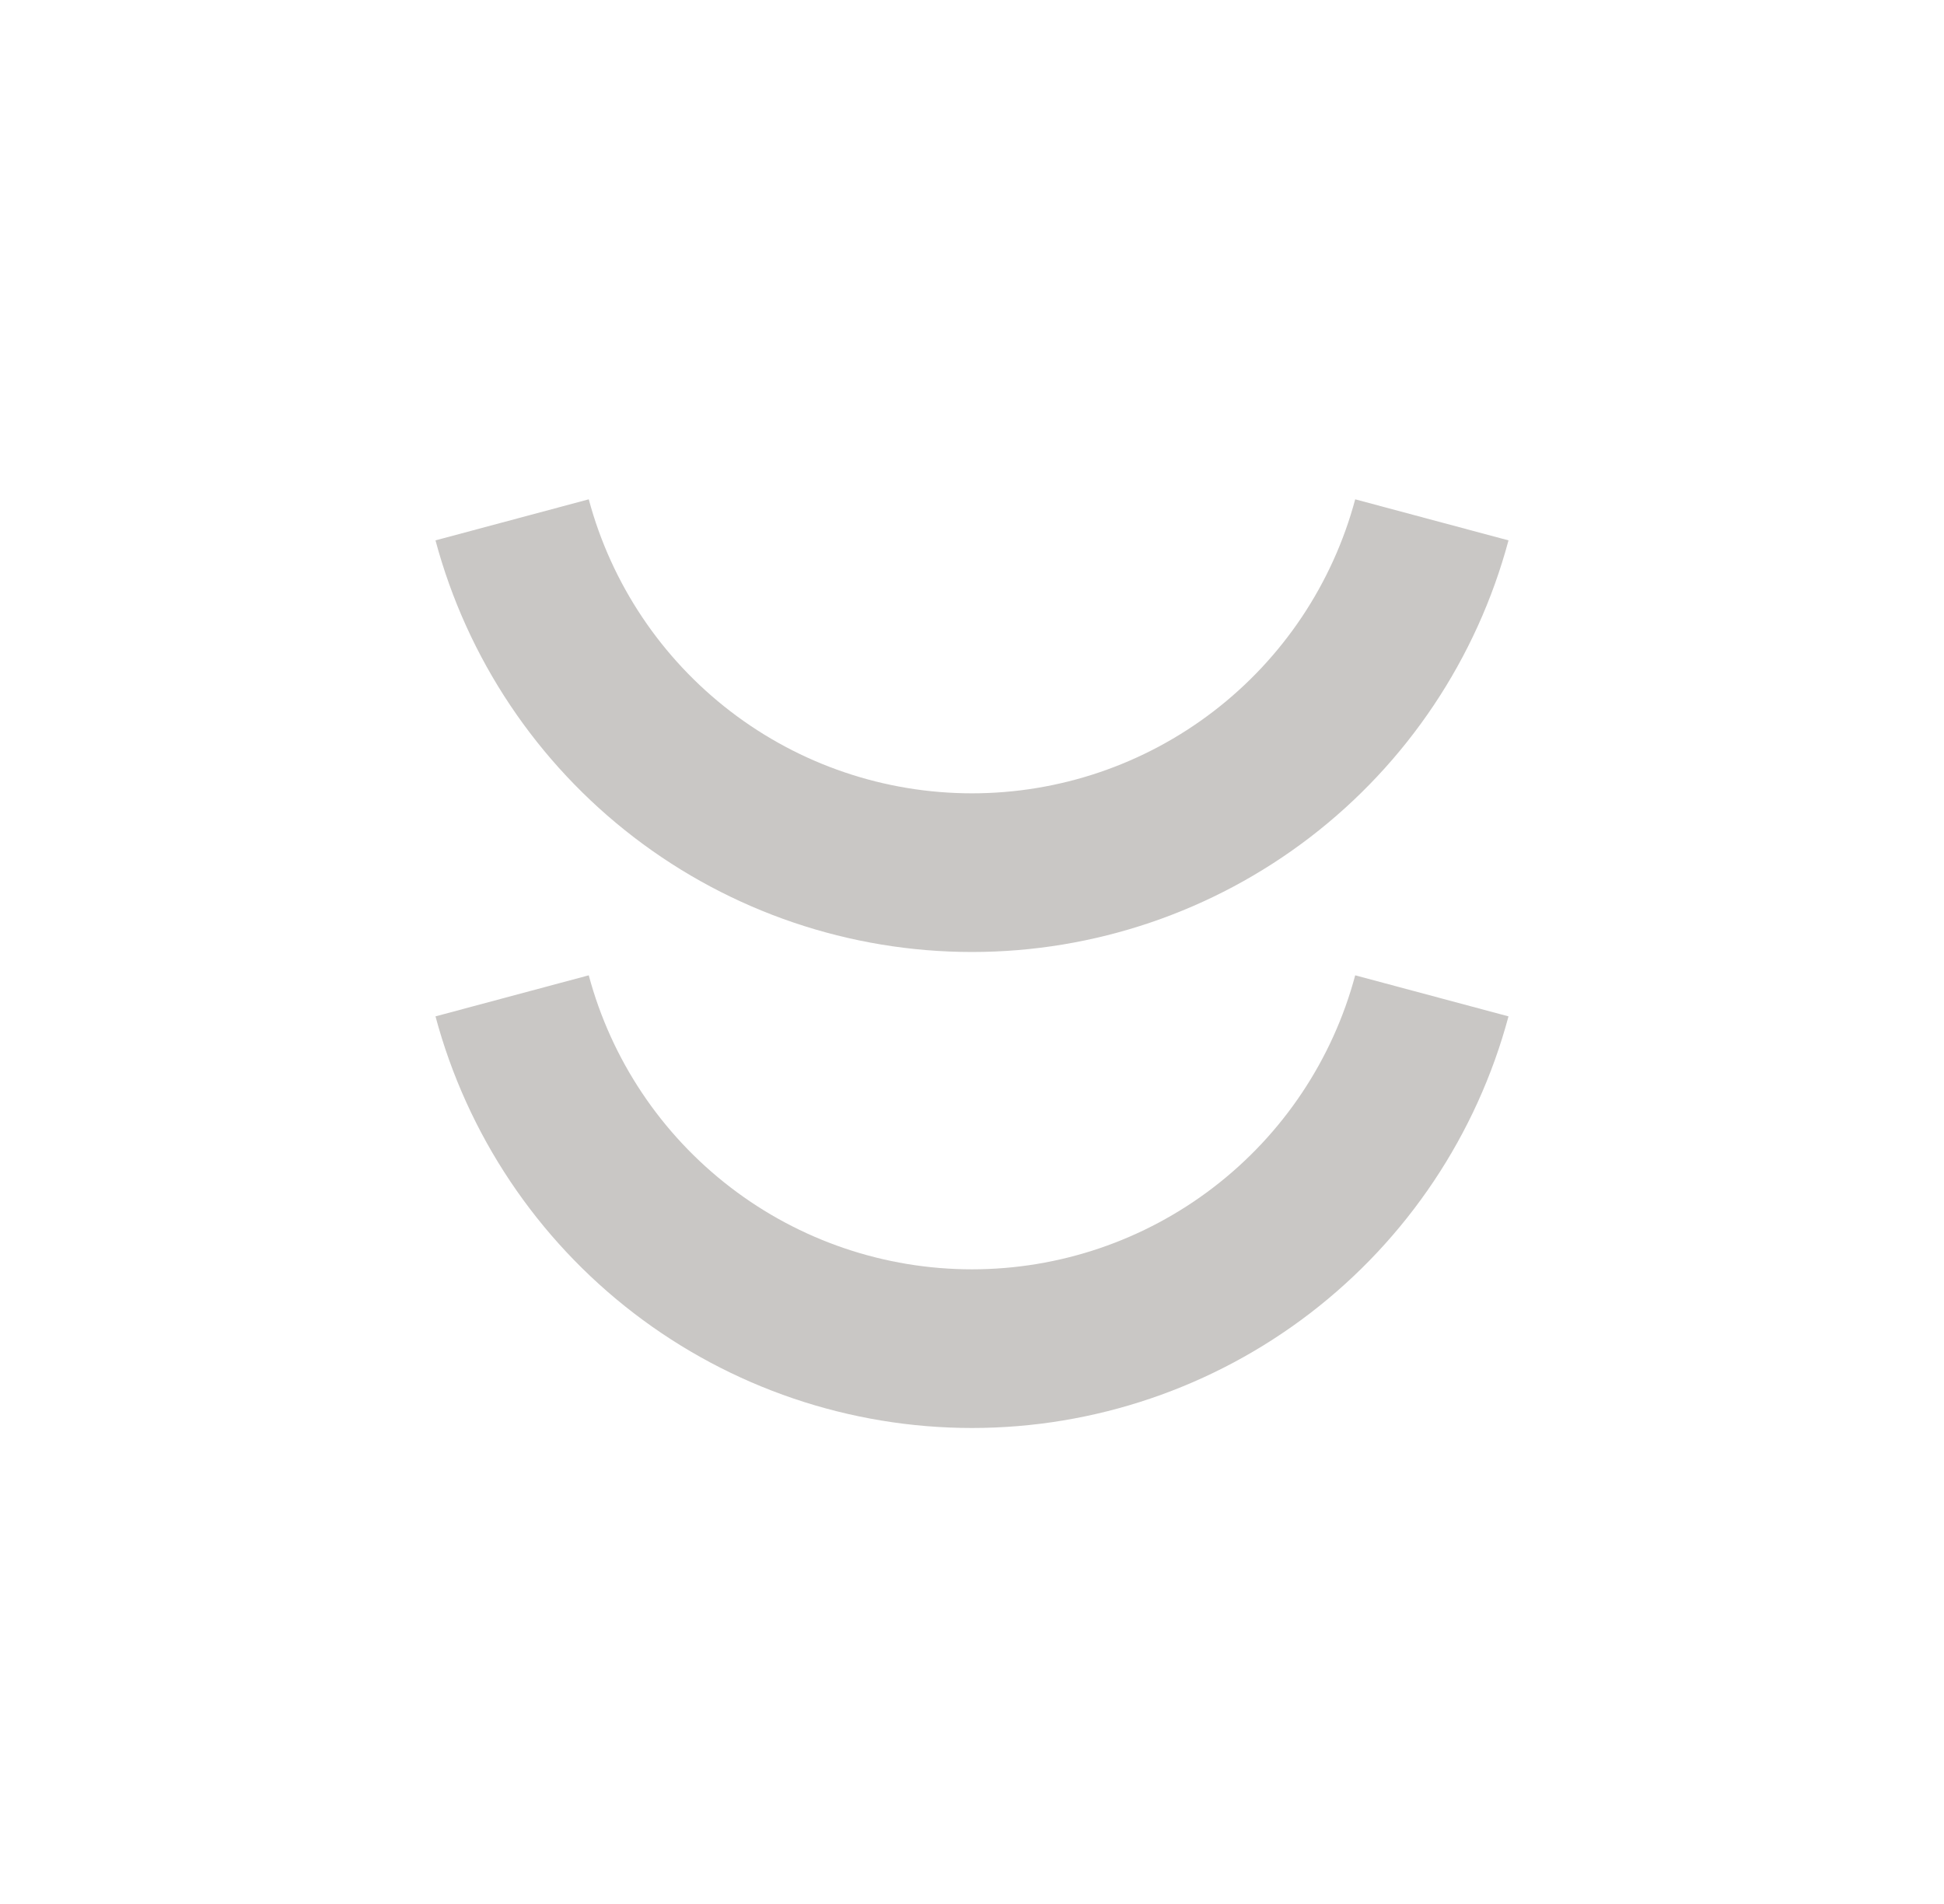 <svg width="49" height="48" viewBox="0 0 49 48" fill="none" xmlns="http://www.w3.org/2000/svg">
<path d="M38.023 13.623C37.225 16.6 35.467 19.231 33.022 21.107C30.577 22.983 27.581 24 24.5 24C21.418 24 18.422 22.983 15.977 21.107C13.532 19.231 11.774 16.6 10.977 13.623L14.84 12.588C15.41 14.714 16.666 16.593 18.412 17.933C20.158 19.274 22.298 20 24.5 20C26.701 20 28.841 19.274 30.587 17.933C32.334 16.593 33.589 14.714 34.159 12.588L38.023 13.623Z" fill="#C9C7C5"/>
<path d="M38.023 25.623C37.225 28.6 35.467 31.231 33.022 33.107C30.577 34.983 27.581 36 24.5 36C21.418 36 18.422 34.983 15.977 33.107C13.532 31.231 11.774 28.6 10.977 25.623L14.84 24.588C15.41 26.715 16.666 28.593 18.412 29.933C20.158 31.274 22.298 32 24.5 32C26.701 32 28.841 31.274 30.587 29.933C32.334 28.593 33.589 26.715 34.159 24.588L38.023 25.623Z" fill="#C9C7C5"/>
</svg>
